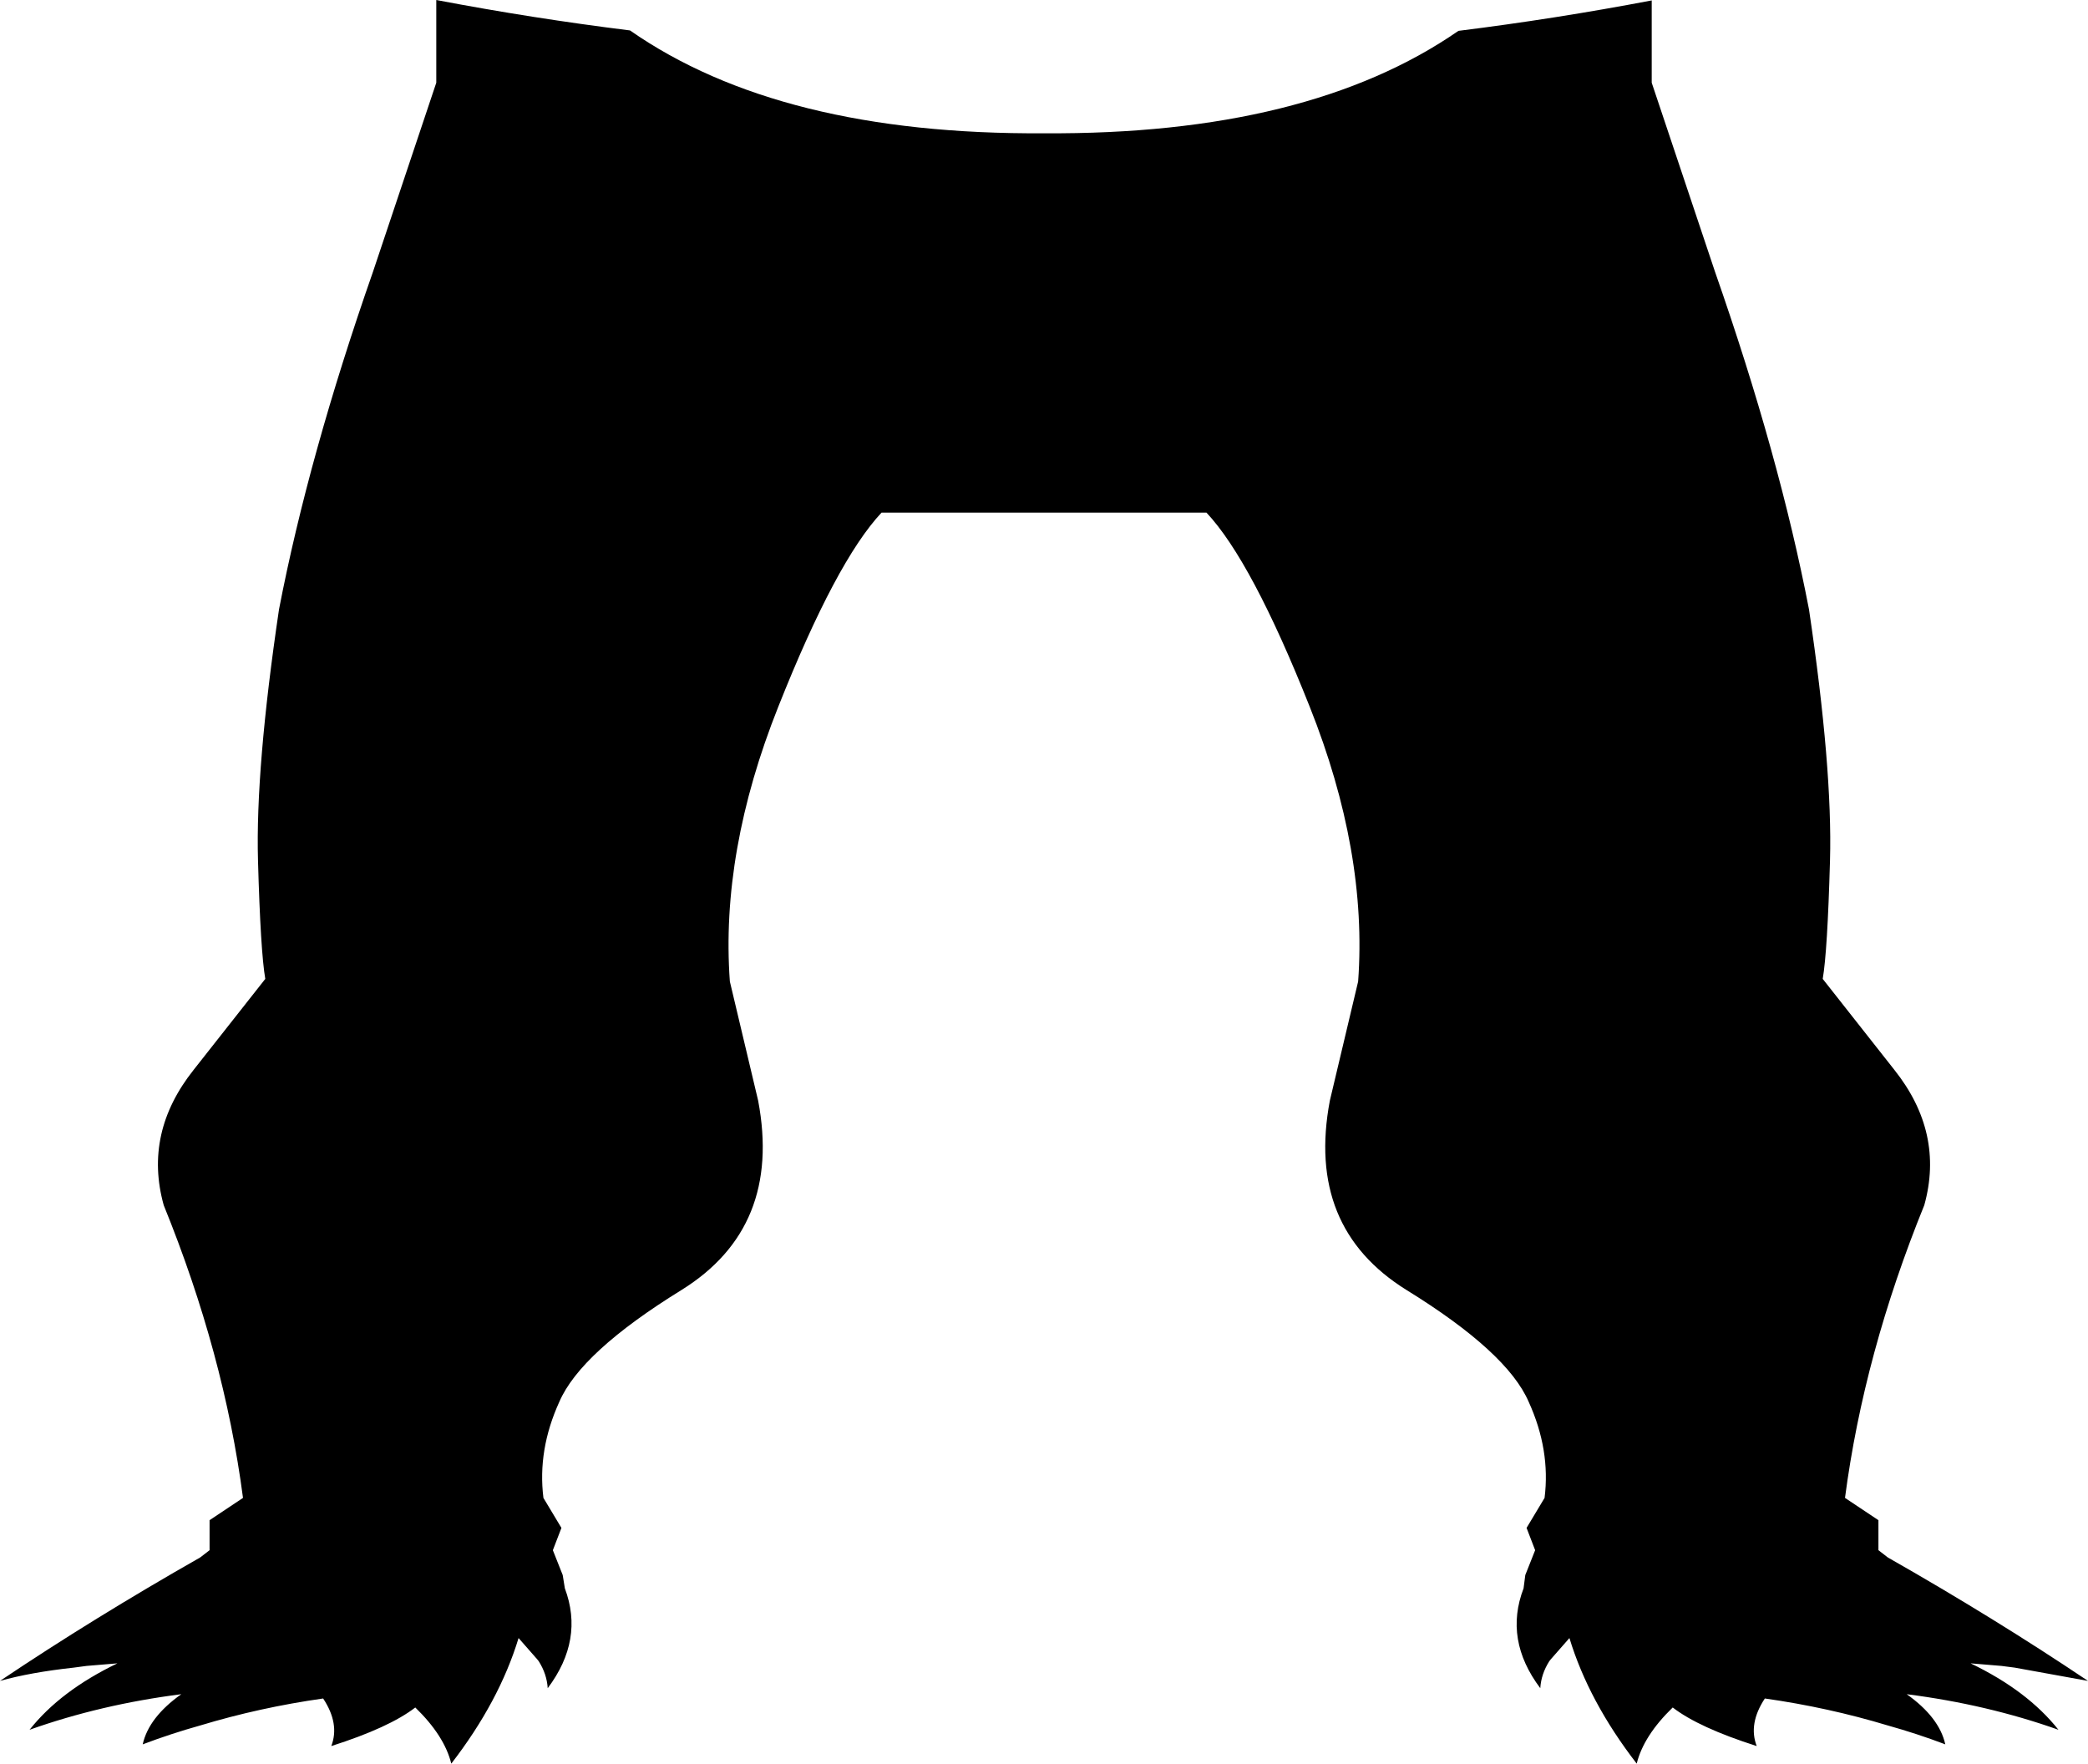 <?xml version="1.0" encoding="UTF-8" standalone="no"?>
<svg xmlns:xlink="http://www.w3.org/1999/xlink" height="205.75px" width="243.6px" xmlns="http://www.w3.org/2000/svg">
  <g transform="matrix(1.0, 0.0, 0.0, 1.0, -278.1, -338.3)">
    <path d="M329.0 338.3 Q340.3 340.45 351.6 341.85 369.1 354.05 399.9 353.85 430.7 354.05 448.25 341.9 459.5 340.5 470.8 338.35 L470.8 347.95 478.2 370.05 Q485.7 391.5 489.15 409.4 491.9 427.95 491.6 438.7 491.3 449.35 490.75 452.5 L499.1 463.1 Q504.95 470.45 502.6 478.9 495.55 496.25 493.35 513.05 L497.25 515.65 497.25 519.15 498.35 520.0 Q510.75 527.05 521.7 534.4 L513.15 532.85 511.6 532.65 508.0 532.35 Q514.65 535.55 518.25 540.1 509.95 537.15 500.55 535.95 504.35 538.65 505.05 541.8 501.75 540.55 498.35 539.6 491.4 537.5 484.0 536.45 482.05 539.4 483.05 542.0 476.3 539.85 473.25 537.5 469.85 540.8 469.05 544.05 463.45 536.8 461.2 529.4 L459.05 531.85 458.85 532.1 Q457.9 533.6 457.8 535.25 453.55 529.6 455.85 523.6 L456.05 522.05 457.2 519.15 456.2 516.55 458.3 513.05 Q459.0 507.45 456.45 501.85 453.95 496.05 442.2 488.8 430.45 481.5 433.25 466.7 L436.55 452.8 Q437.65 437.7 430.9 420.75 424.15 403.75 418.85 398.1 L380.95 398.1 Q375.65 403.75 368.9 420.75 362.15 437.7 363.25 452.8 L366.55 466.7 Q369.35 481.5 357.6 488.8 345.85 496.05 343.35 501.85 340.8 507.45 341.5 513.05 L343.6 516.55 342.6 519.15 343.75 522.05 344.0 523.6 Q346.25 529.6 342.0 535.25 341.9 533.6 340.95 532.1 L340.75 531.85 338.6 529.4 Q336.35 536.8 330.75 544.05 329.95 540.8 326.55 537.5 323.5 539.85 316.75 542.0 317.75 539.4 315.8 536.45 308.4 537.5 301.45 539.6 298.05 540.55 294.75 541.8 295.45 538.65 299.25 535.95 289.85 537.15 281.55 540.1 285.15 535.55 291.8 532.35 L288.2 532.65 286.7 532.85 Q281.65 533.4 278.1 534.4 289.05 527.05 301.45 520.0 L302.55 519.15 302.55 515.65 306.45 513.05 Q304.25 496.25 297.2 478.9 294.85 470.45 300.7 463.1 L309.05 452.5 Q308.5 449.35 308.2 438.7 307.9 427.95 310.65 409.4 314.1 391.5 321.6 370.05 L329.0 347.95 329.0 338.3" fill="#000000" fill-rule="evenodd" stroke="none"/>
  </g>
</svg>
